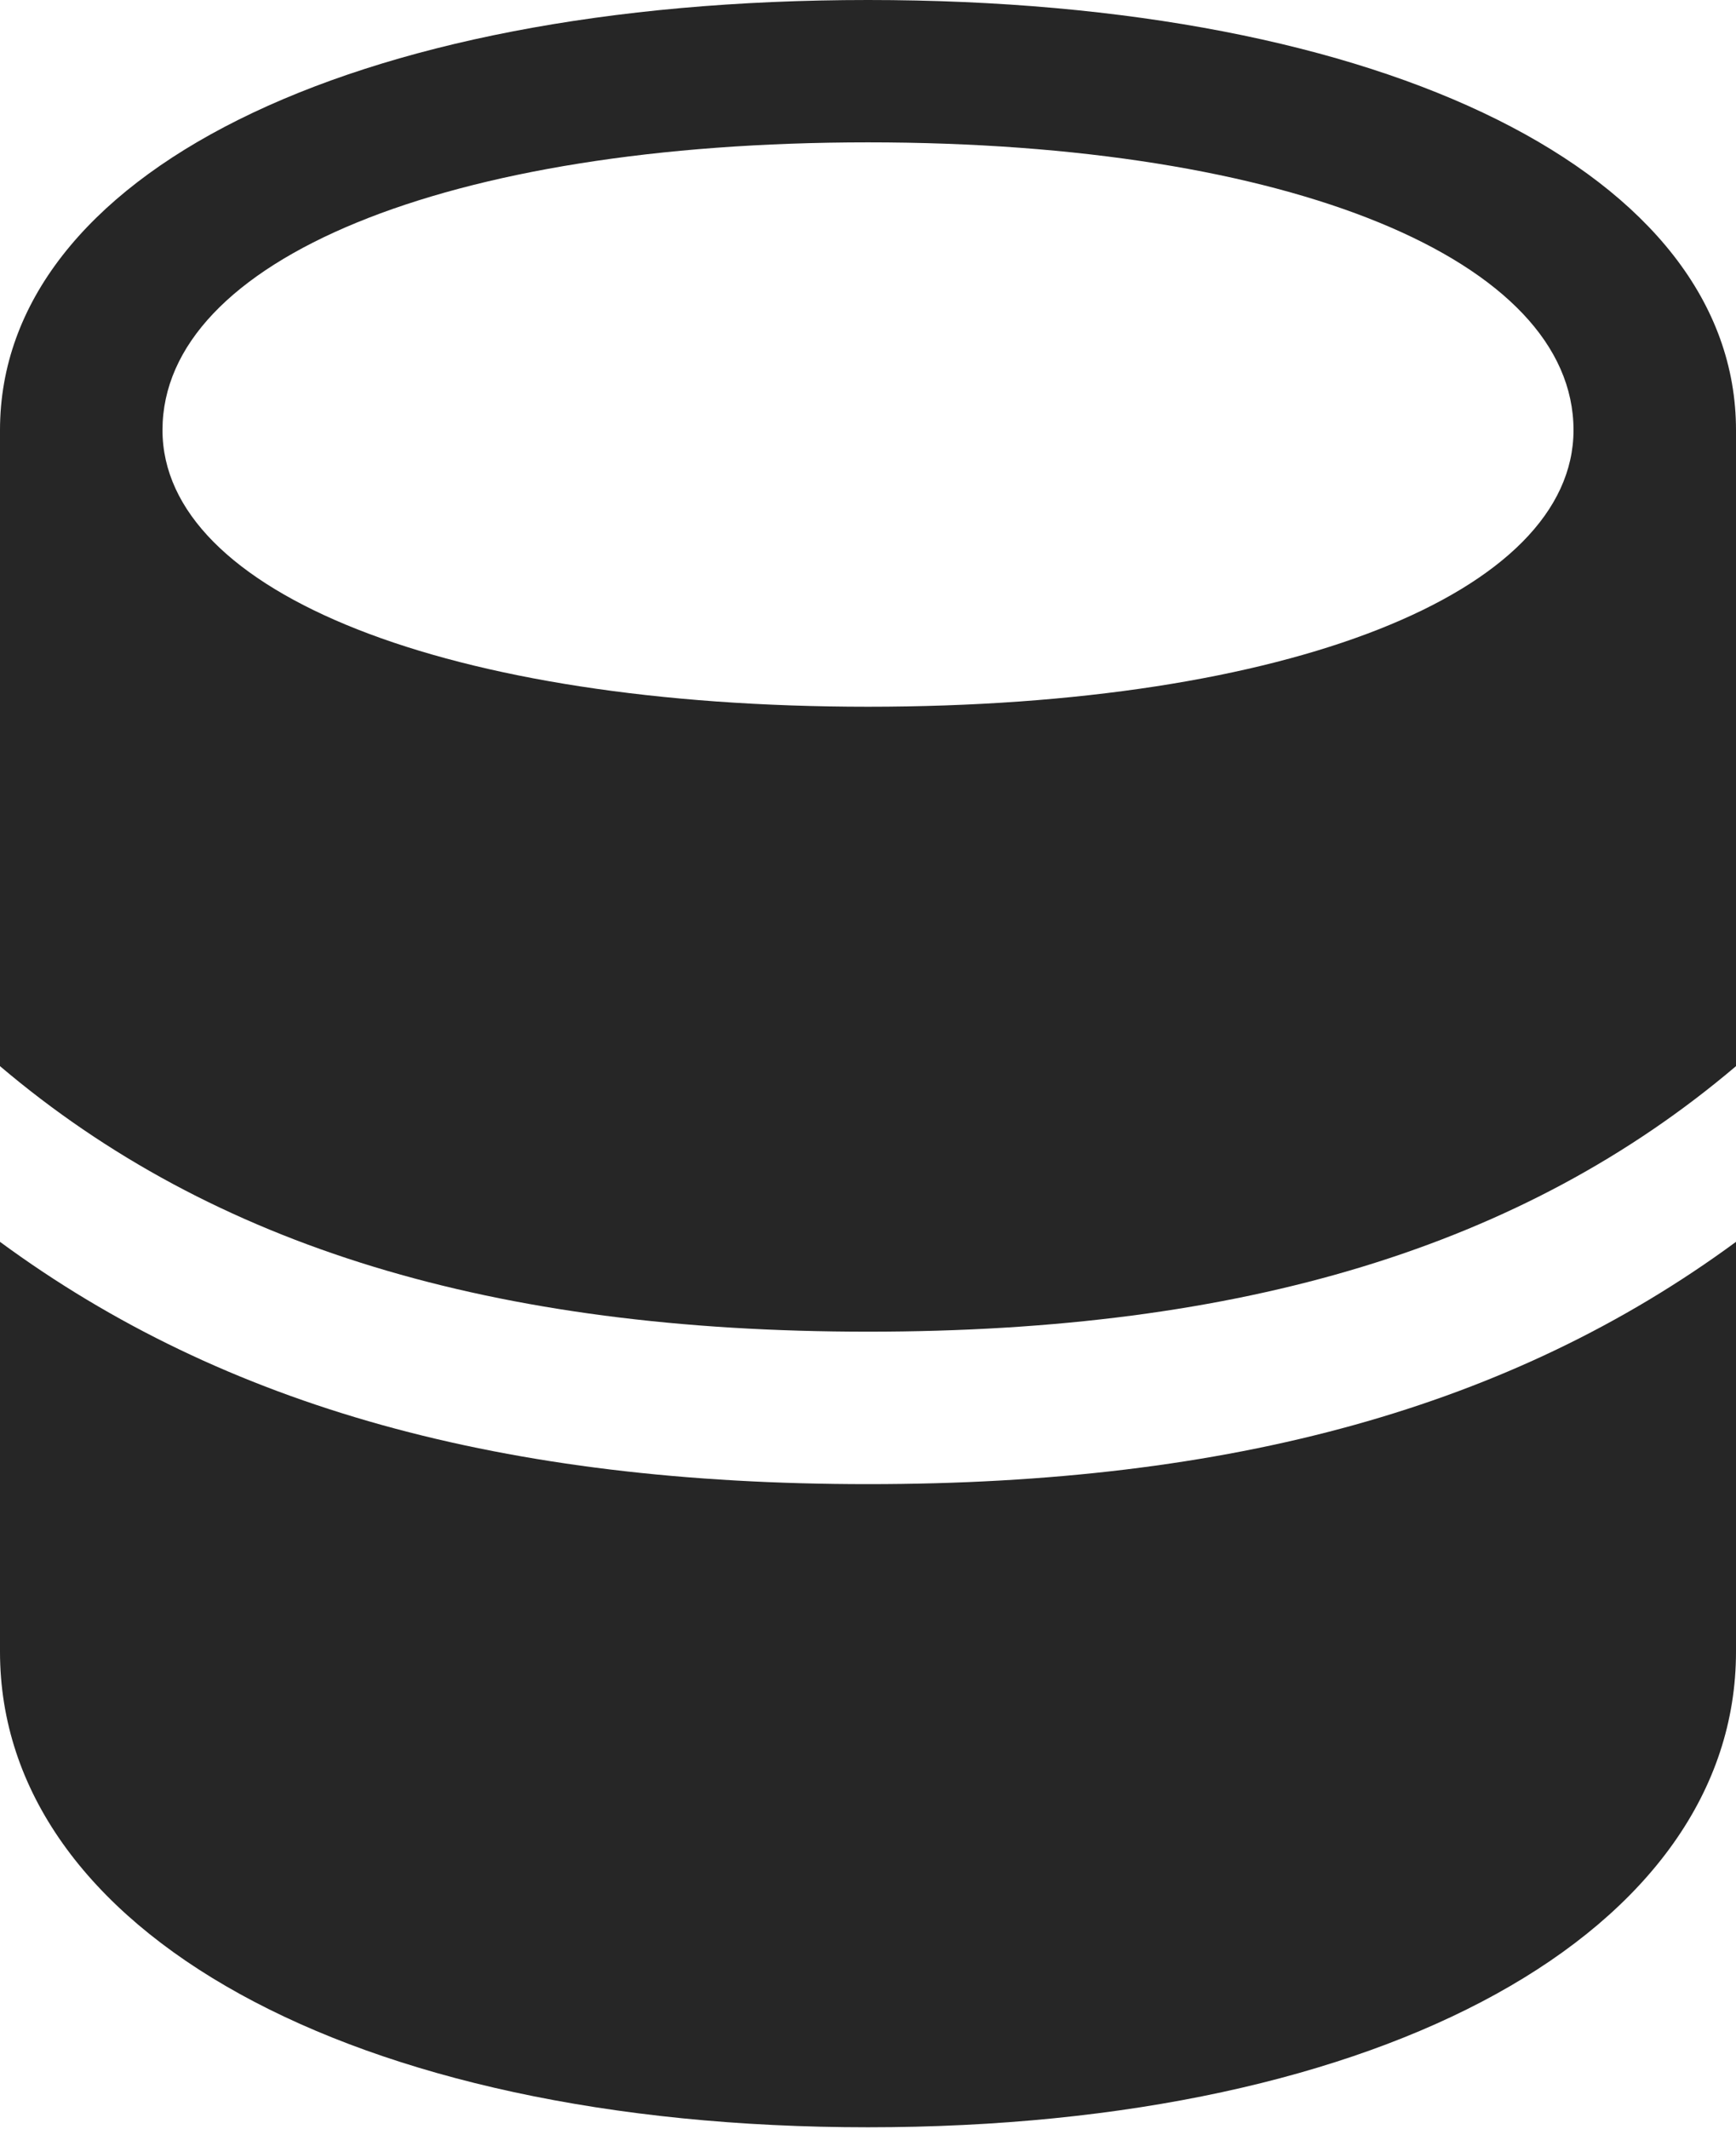 <?xml version="1.0" encoding="UTF-8"?>
<!--Generator: Apple Native CoreSVG 232.5-->
<!DOCTYPE svg
PUBLIC "-//W3C//DTD SVG 1.1//EN"
       "http://www.w3.org/Graphics/SVG/1.1/DTD/svg11.dtd">
<svg version="1.1" xmlns="http://www.w3.org/2000/svg" xmlns:xlink="http://www.w3.org/1999/xlink" width="83.984" height="102.979">
 <g>
  <rect height="102.979" opacity="0" width="83.984" x="0" y="0"/>
  <path d="M0 60.059L0 51.562C10.303 60.303 23.877 64.404 41.992 64.404C60.107 64.404 73.682 60.303 83.984 51.562L83.984 60.059C73.096 68.066 59.57 71.777 41.992 71.777C24.414 71.777 10.889 68.066 0 60.059ZM0 79.883C0 93.359 16.943 102.881 41.992 102.881C67.041 102.881 83.984 93.359 83.984 79.883L83.984 20.801C83.984 8.496 67.188 0 41.992 0C16.797 0 0 8.496 0 20.801ZM7.861 20.801C7.861 12.598 21.533 6.885 41.992 6.885C62.451 6.885 76.123 12.598 76.123 20.801C76.123 28.662 62.353 34.18 41.992 34.18C21.631 34.18 7.861 28.662 7.861 20.801Z" fill="#000000" fill-opacity="0.85"/>
 </g>
</svg>
